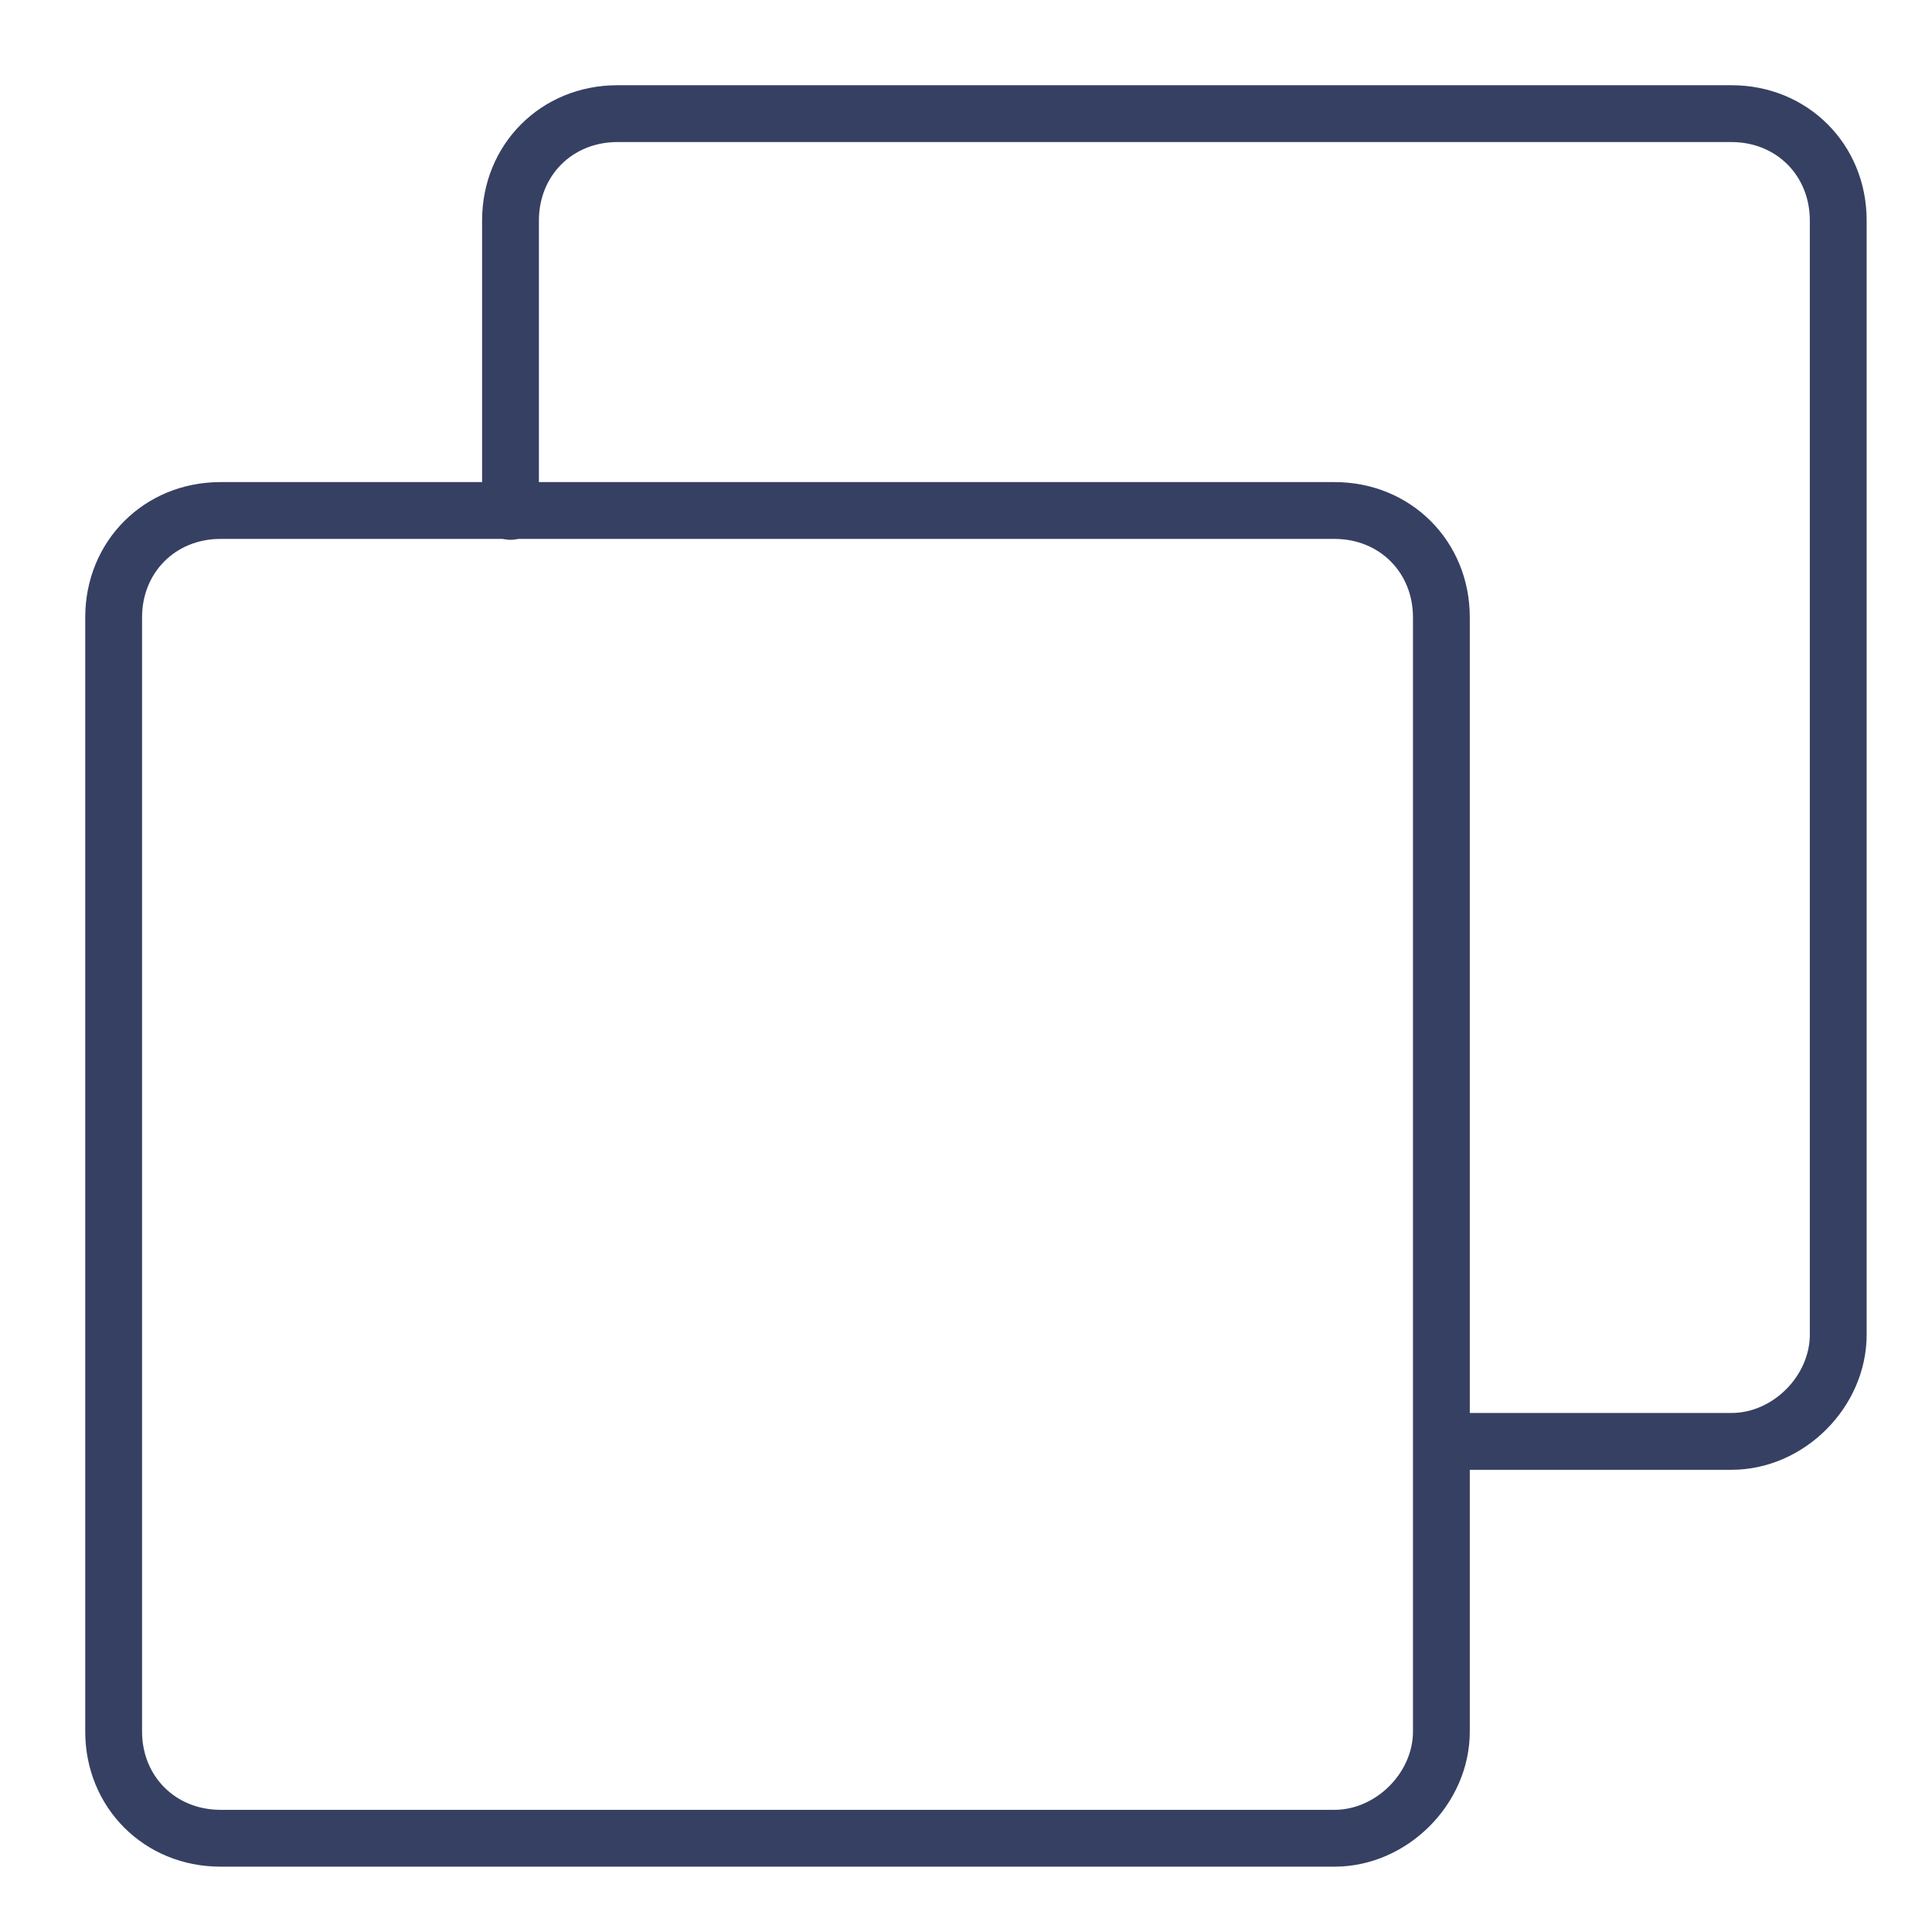 <svg width="17" height="17" viewBox="0 0 17 17" fill="none" xmlns="http://www.w3.org/2000/svg">
<path fill-rule="evenodd" clip-rule="evenodd" d="M5.432 1.25C5.037 1.25 4.742 1.545 4.742 1.94V4.5C4.742 4.638 4.63 4.75 4.492 4.75C4.354 4.75 4.242 4.638 4.242 4.5V1.94C4.242 1.269 4.761 0.75 5.432 0.75H15.236C15.906 0.75 16.425 1.269 16.425 1.94V11.743C16.425 12.383 15.875 12.933 15.236 12.933H12.697C12.559 12.933 12.447 12.821 12.447 12.683C12.447 12.545 12.559 12.433 12.697 12.433H15.236C15.599 12.433 15.925 12.107 15.925 11.743V1.94C15.925 1.545 15.63 1.25 15.236 1.25H5.432Z" fill="#364063"/>
<path fill-rule="evenodd" clip-rule="evenodd" d="M1.94 4.742C1.545 4.742 1.25 5.037 1.25 5.432V15.236C1.25 15.63 1.545 15.925 1.94 15.925H11.743C12.107 15.925 12.433 15.599 12.433 15.236V5.432C12.433 5.037 12.138 4.742 11.743 4.742H1.94ZM0.75 5.432C0.75 4.761 1.269 4.242 1.94 4.242H11.743C12.414 4.242 12.933 4.761 12.933 5.432V15.236C12.933 15.875 12.383 16.425 11.743 16.425H1.94C1.269 16.425 0.75 15.906 0.75 15.236V5.432Z" fill="#364063"/>
</svg>

